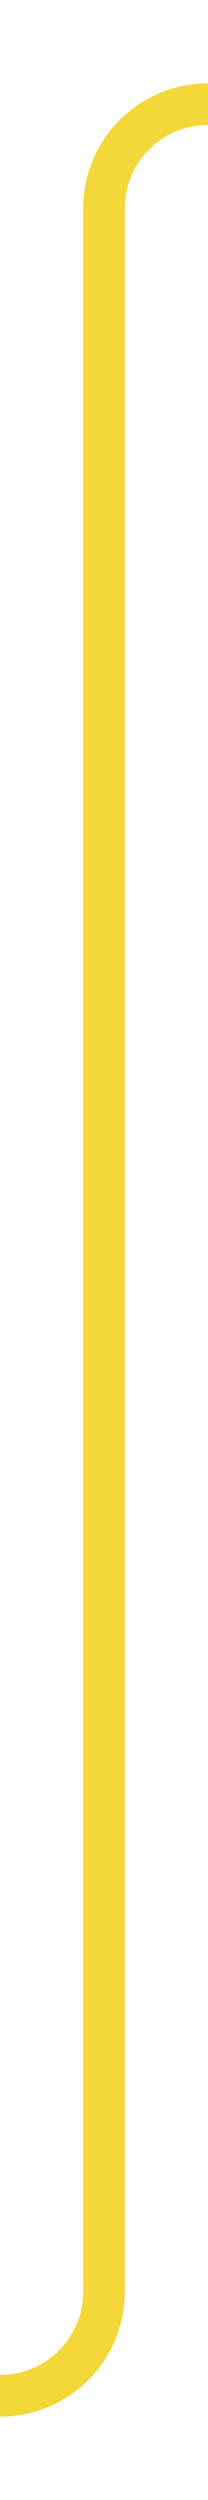 ﻿<?xml version="1.0" encoding="utf-8"?>
<svg version="1.1" xmlns:xlink="http://www.w3.org/1999/xlink" width="10px" height="120px" preserveAspectRatio="xMidYMin meet" viewBox="1046 1915  8 120" xmlns="http://www.w3.org/2000/svg">
  <path d="M 827 2045  L 905 2045  A 5 5 0 0 0 910 2040 L 910 2035  A 5 5 0 0 1 915 2030 L 1045 2030  A 5 5 0 0 0 1050 2025 L 1050 1925  A 5 5 0 0 1 1055 1920 L 1730 1920  A 5 5 0 0 1 1735 1925 L 1735 1958  " stroke-width="2" stroke="#f4d738" fill="none" />
  <path d="M 828.5 2041.5  A 3.5 3.5 0 0 0 825 2045 A 3.5 3.5 0 0 0 828.5 2048.5 A 3.5 3.5 0 0 0 832 2045 A 3.5 3.5 0 0 0 828.5 2041.5 Z M 1735 1953  A 3.5 3.5 0 0 0 1731.5 1956.5 A 3.5 3.5 0 0 0 1735 1960 A 3.5 3.5 0 0 0 1738.5 1956.5 A 3.5 3.5 0 0 0 1735 1953 Z " fill-rule="nonzero" fill="#f4d738" stroke="none" />
</svg>
